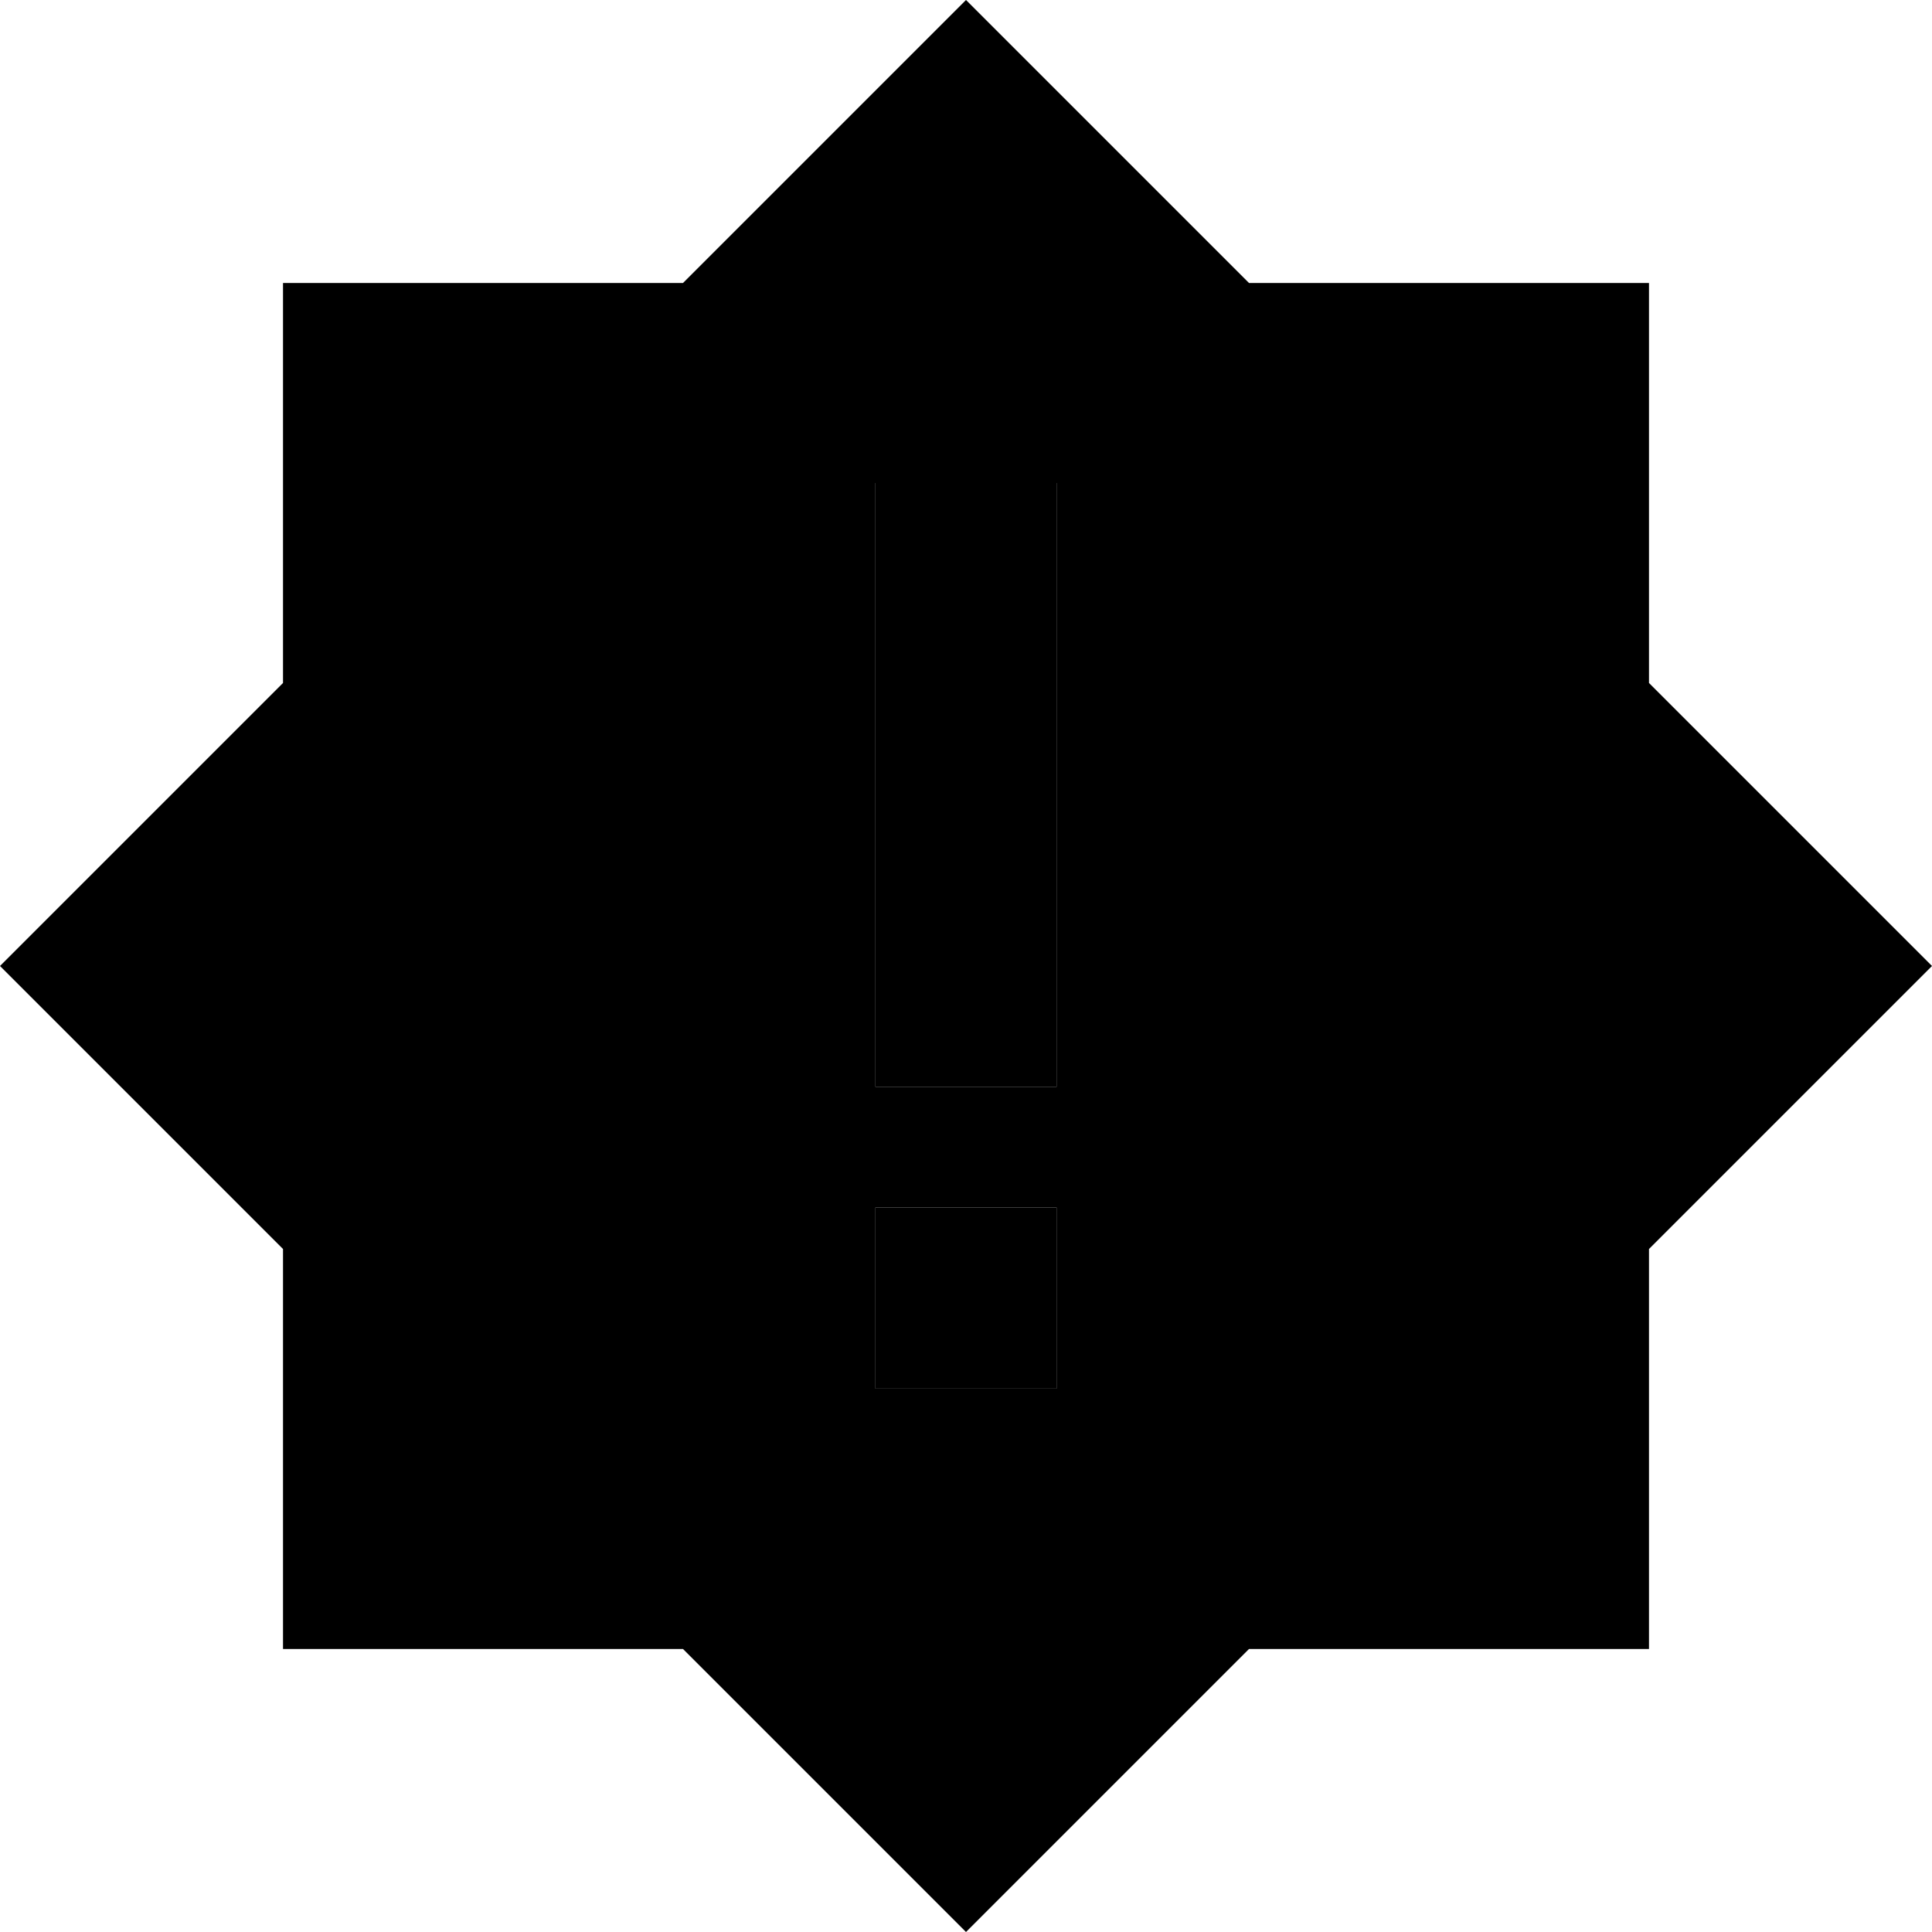 <svg xmlns="http://www.w3.org/2000/svg" width="24" height="24" viewBox="0 0 512 512"><path class="pr-icon-duotone-secondary" d="M0 256l75 75 0 106 106 0 75 75 75-75 106 0 0-106 75-75-75-75 0-106L331 75 256 0 181 75 75 75l0 106L0 256zM232 128c16 0 32 0 48 0c0 8 0 16 0 24c0 37.3 0 74.7 0 112c0 8 0 16 0 24c-16 0-32 0-48 0c0-8 0-16 0-24c0-37.3 0-74.7 0-112c0-8 0-16 0-24zm0 192l48 0c0 16 0 32 0 48l-48 0c0-16 0-32 0-48z"/><path class="pr-icon-duotone-primary" d="M280 152l0-24-48 0 0 24 0 112 0 24 48 0 0-24 0-112zm0 168l-48 0 0 48 48 0 0-48z"/></svg>